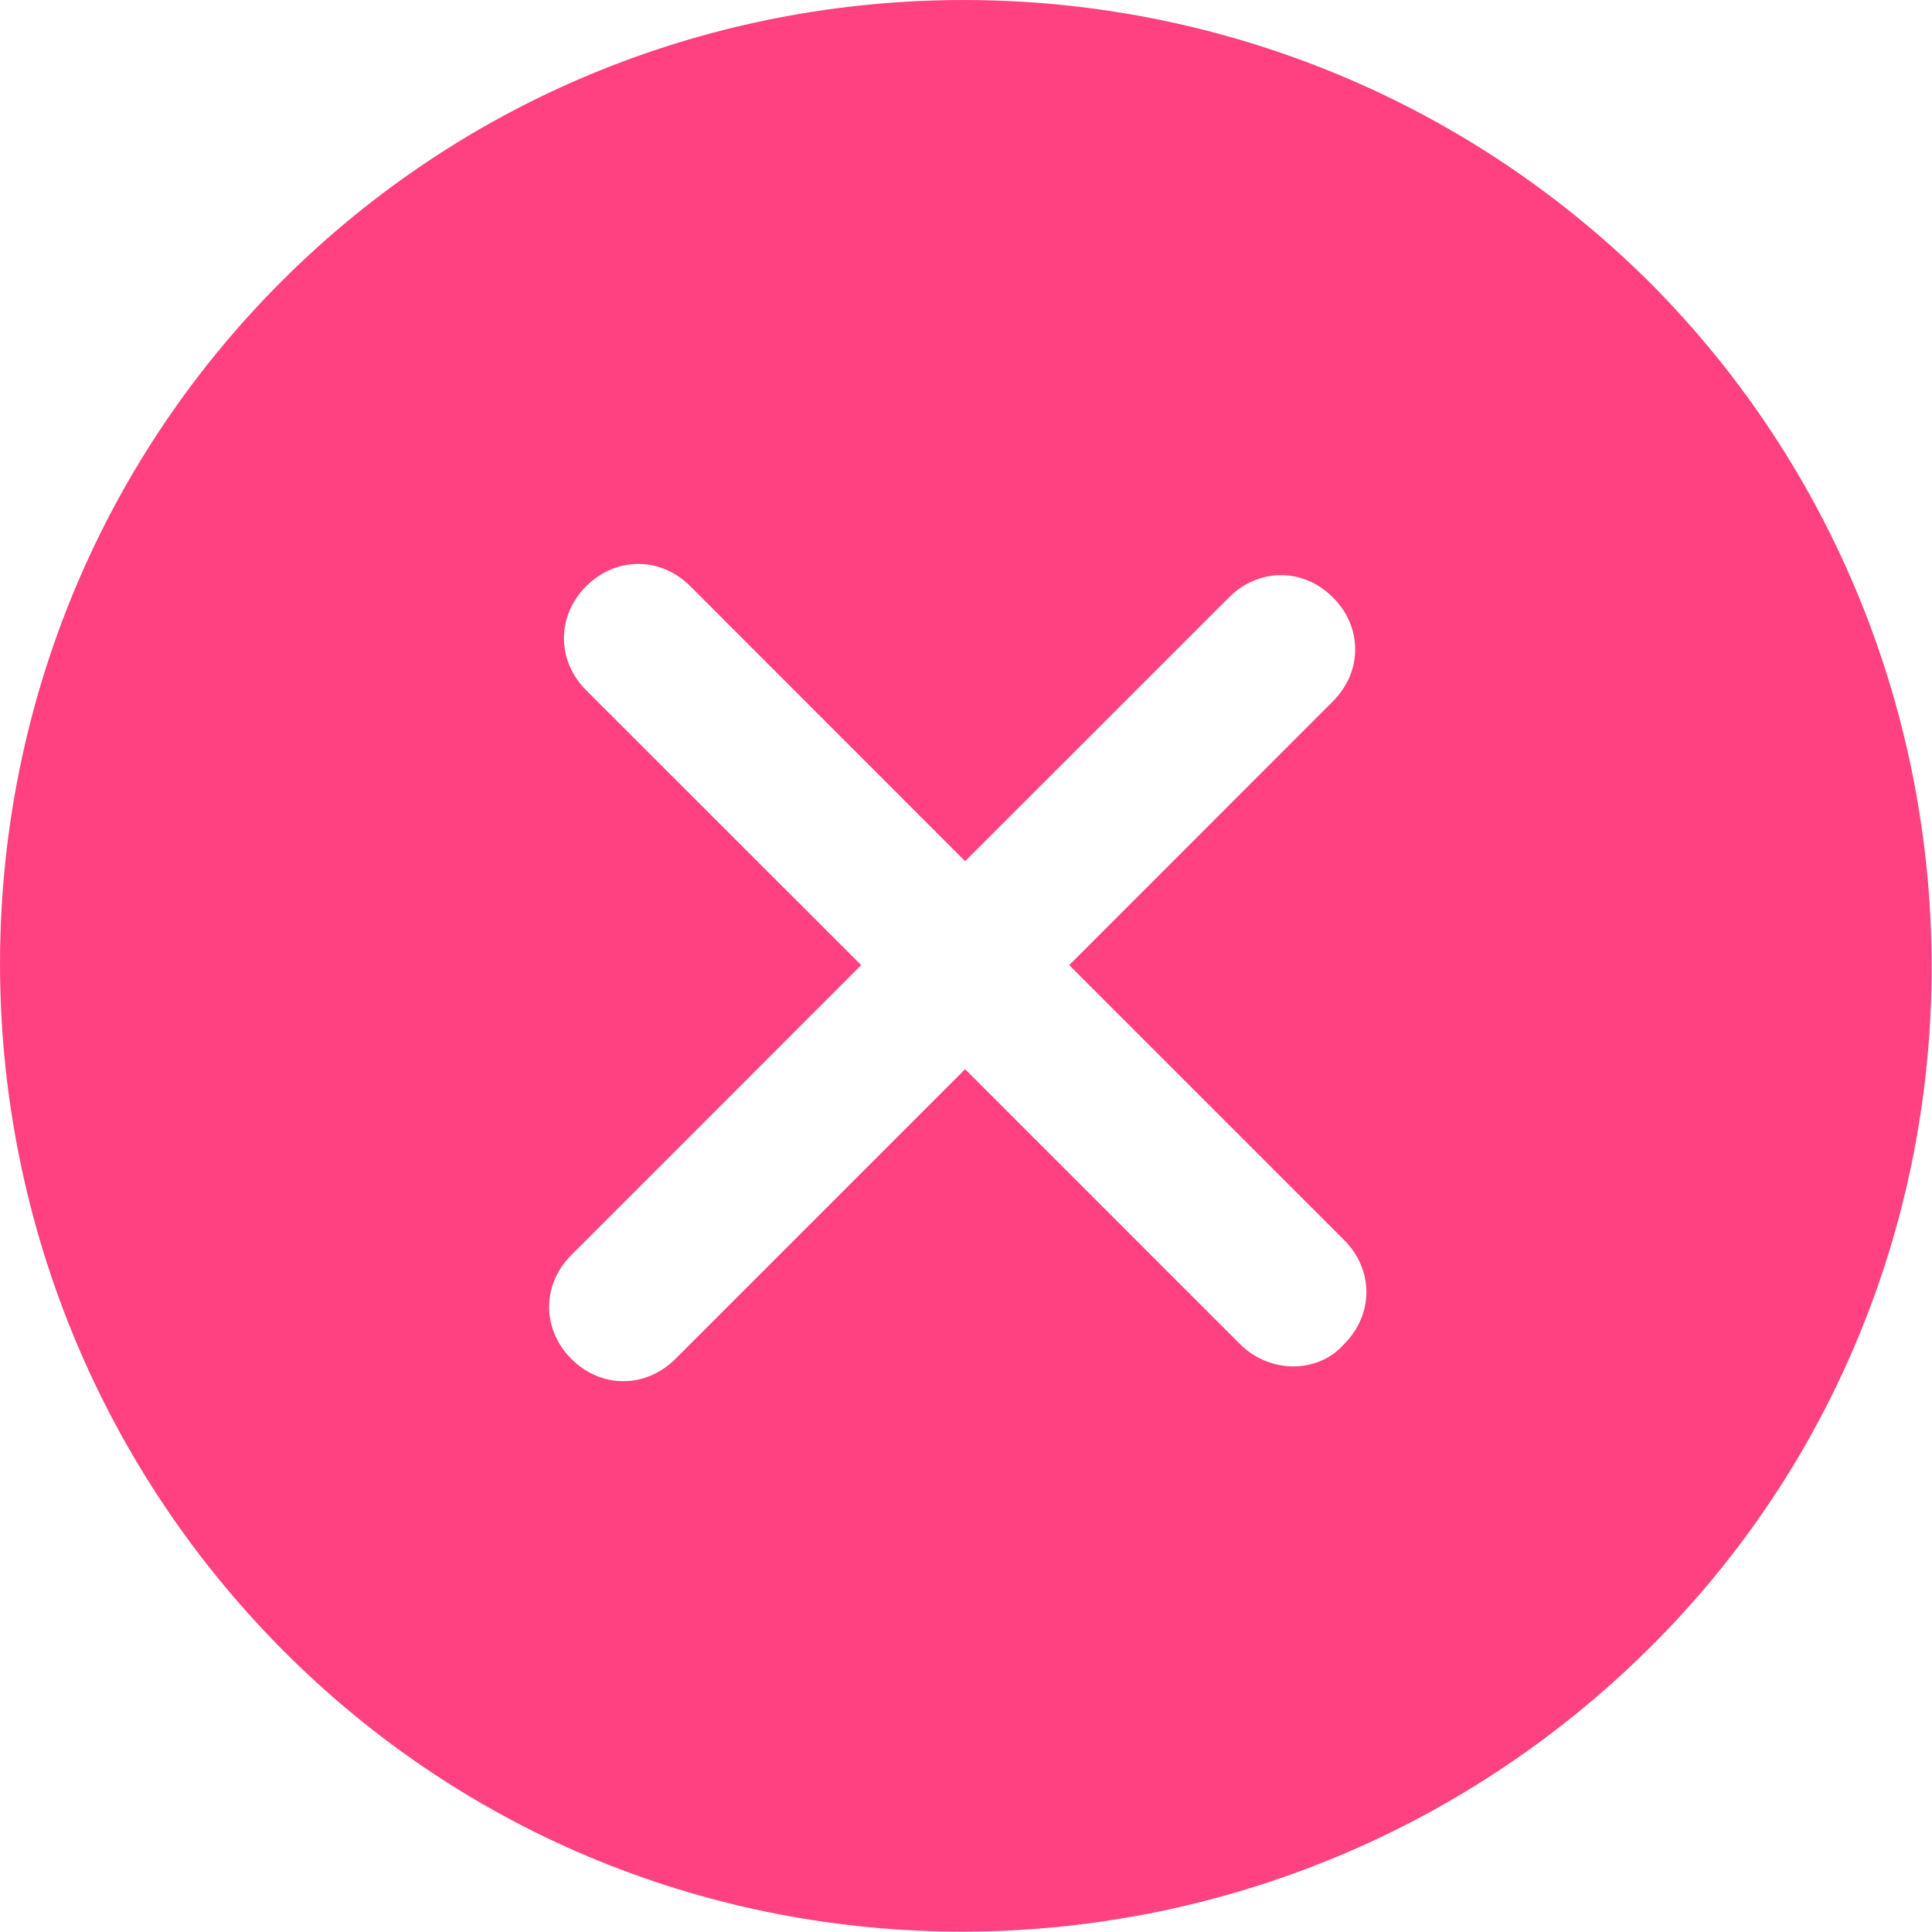 <?xml version="1.0" encoding="UTF-8" standalone="no"?>
<svg width="24px" height="24px" viewBox="0 0 24 24" version="1.1" xmlns="http://www.w3.org/2000/svg" xmlns:xlink="http://www.w3.org/1999/xlink" xmlns:sketch="http://www.bohemiancoding.com/sketch/ns">
    <!-- Generator: Sketch 3.4.2 (15855) - http://www.bohemiancoding.com/sketch -->
    <title>noteicon-circle-close-solid</title>
    <desc>Created with Sketch.</desc>
    <defs></defs>
    <g id="Symbols" stroke="none" stroke-width="1" fill="none" fill-rule="evenodd" sketch:type="MSPage">
        <g sketch:type="MSArtboardGroup" transform="translate(-84, -660)" id="Group">
            <g sketch:type="MSLayerGroup" transform="translate(24, 24)">
                <g id="noteicon-circle-close-solid" transform="translate(48, 624)">
                    <g id="icon-grid-copy-159"></g>
                    <path d="M32.481,15.496 C27.773,10.835 20.159,10.835 15.496,15.496 C10.835,20.159 10.835,27.773 15.496,32.481 C20.159,37.19 27.773,37.144 32.481,32.481 C37.19,27.82 37.144,20.159 32.481,15.496 L32.481,15.496 Z M27.404,28.697 L23.989,25.282 L20.39,28.881 C20.02,29.25 19.466,29.25 19.098,28.881 C18.729,28.512 18.729,27.959 19.098,27.59 L22.698,23.989 L19.282,20.575 C18.913,20.206 18.913,19.651 19.282,19.282 C19.651,18.913 20.206,18.913 20.575,19.282 L23.989,22.698 L27.267,19.421 C27.636,19.052 28.189,19.052 28.558,19.421 C28.927,19.79 28.927,20.343 28.558,20.712 L25.282,23.989 L28.697,27.404 C29.066,27.773 29.066,28.328 28.697,28.697 C28.373,29.066 27.773,29.066 27.404,28.697 L27.404,28.697 Z" id="Shape" fill="#FF4081" sketch:type="MSShapeGroup"></path>
                </g>
            </g>
        </g>
    </g>
</svg>